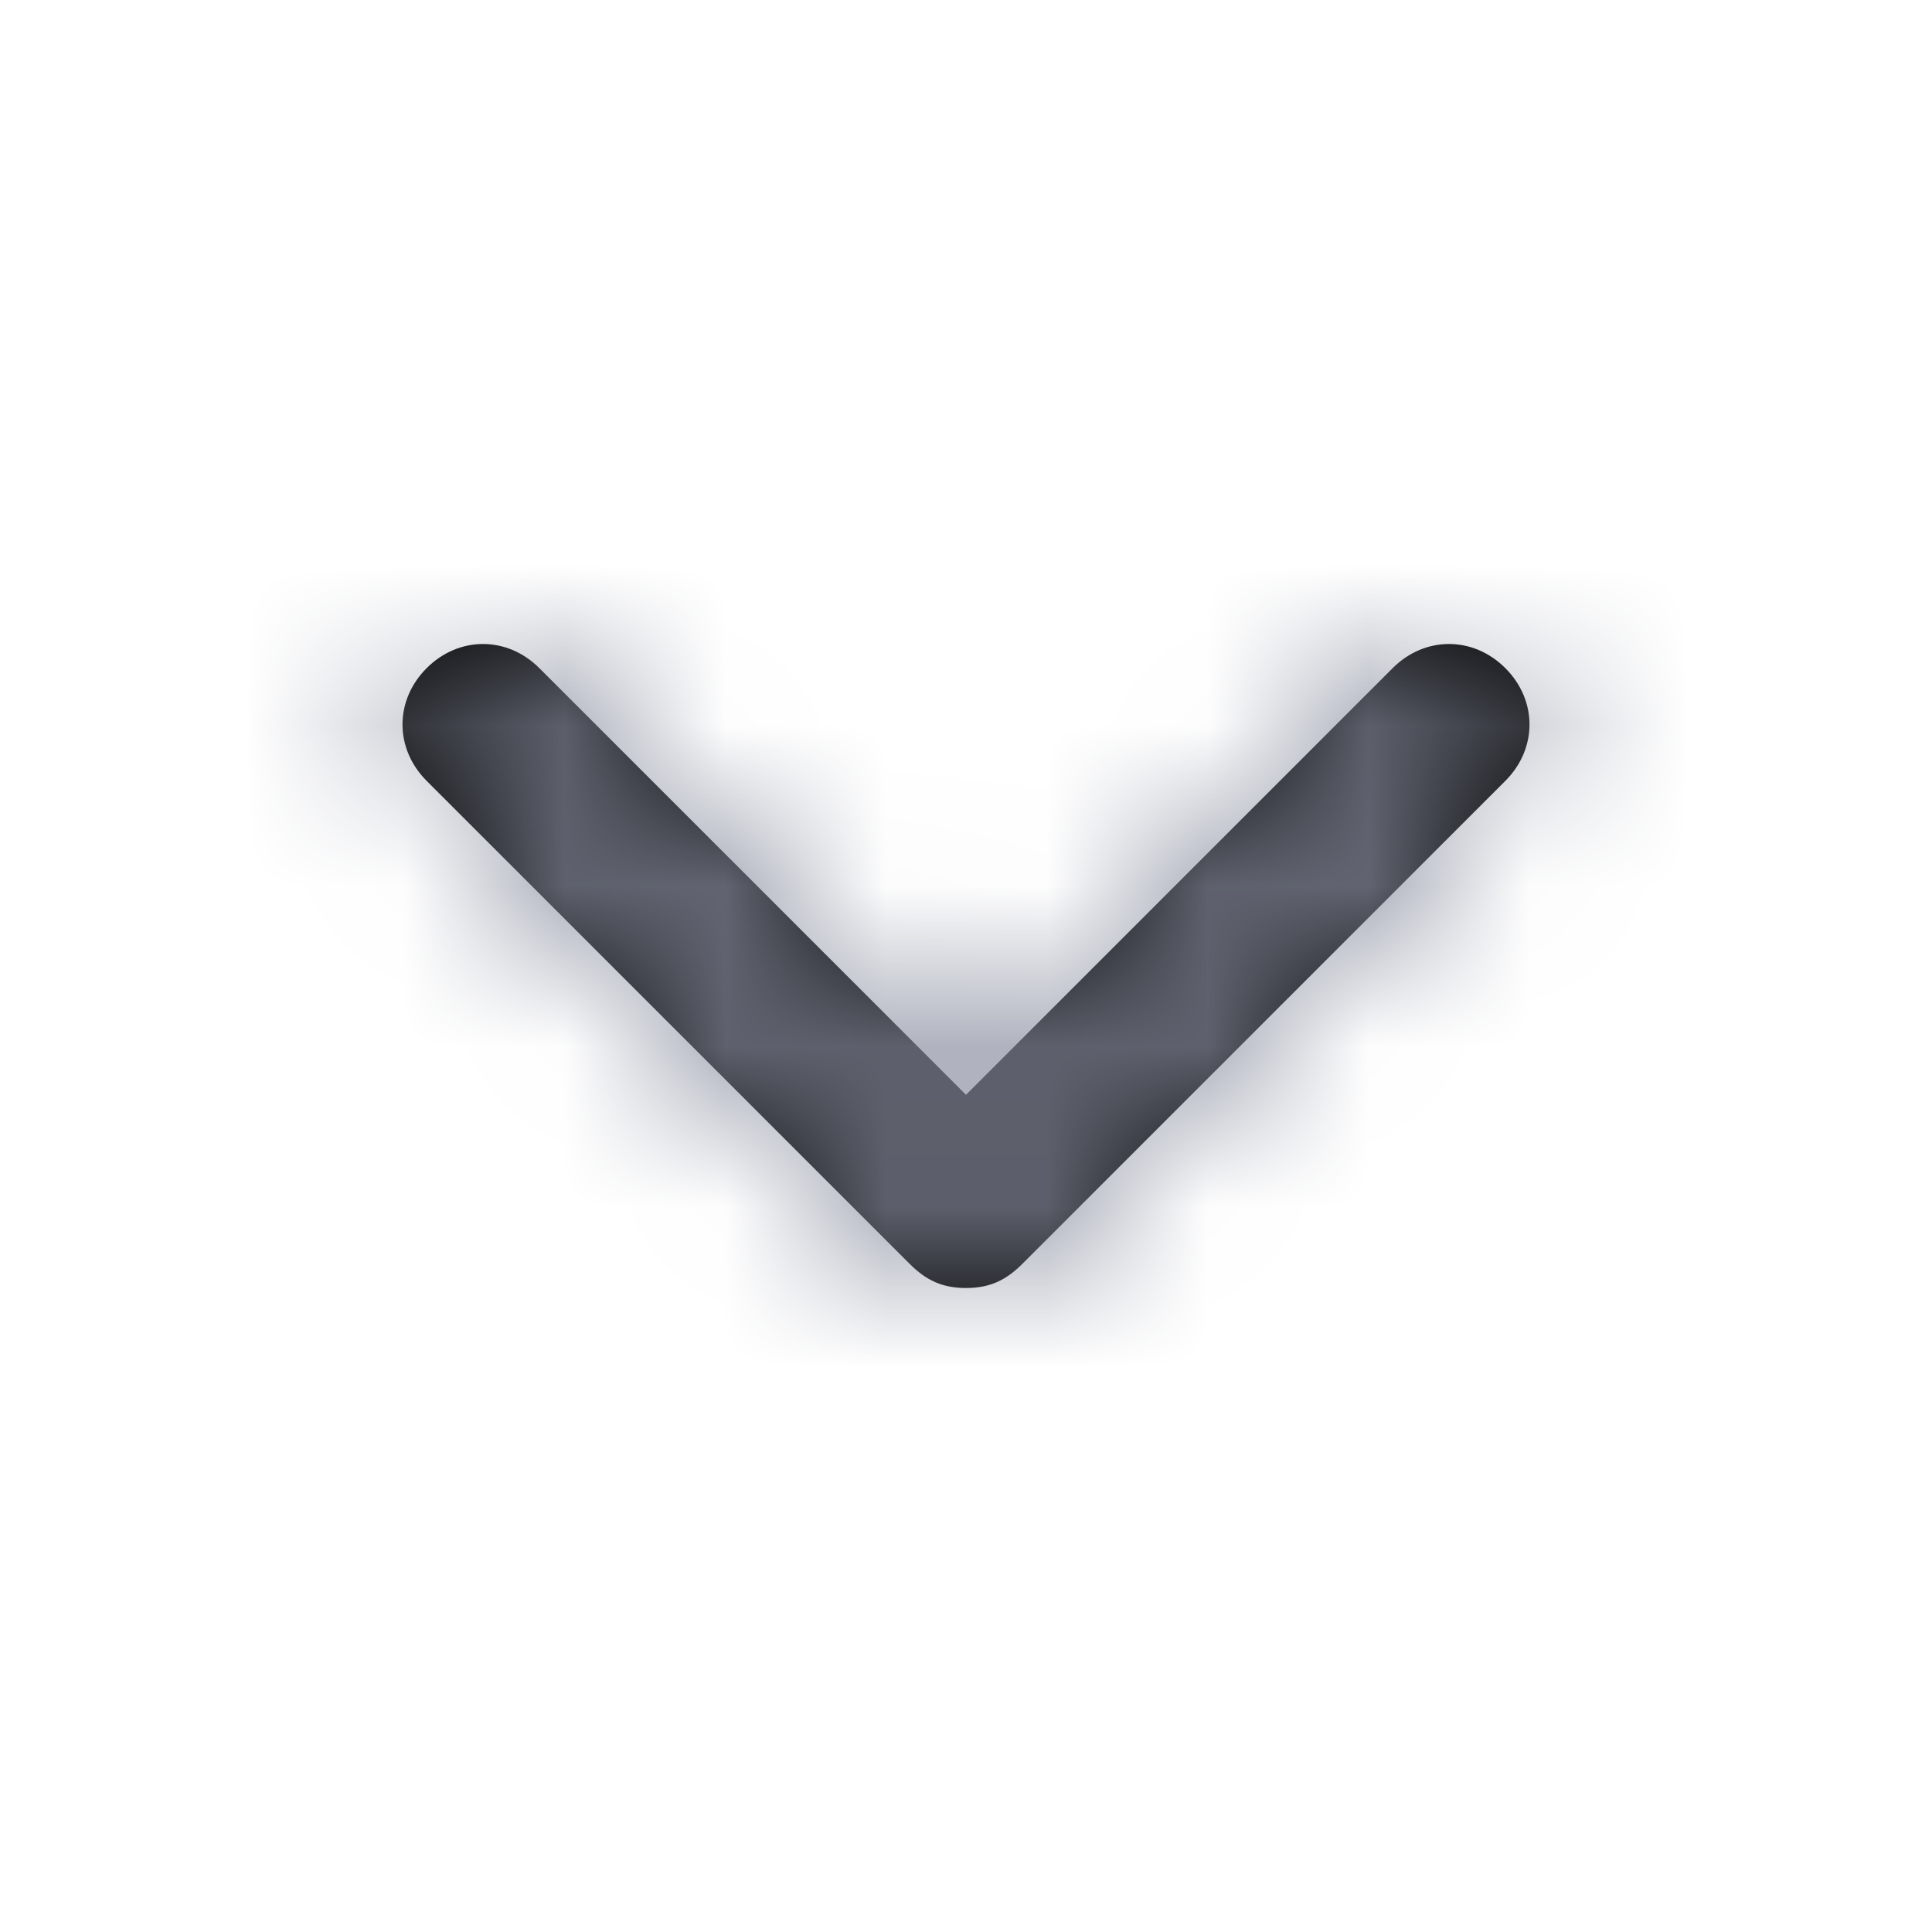 <svg width="12" height="12" viewBox="0 0 12 12" fill="none" xmlns="http://www.w3.org/2000/svg">
<path d="M9.35 4.85L6.35 7.85C6.25 7.95 6.15 8 6 8C5.85 8 5.75 7.95 5.65 7.85L2.65 4.85C2.45 4.65 2.45 4.35 2.65 4.15C2.85 3.95 3.15 3.95 3.35 4.15L6 6.8L8.65 4.15C8.85 3.95 9.15 3.95 9.35 4.15C9.55 4.35 9.55 4.65 9.35 4.85Z" fill="black"/>
<mask id="mask0_1_355" style="mask-type:luminance" maskUnits="userSpaceOnUse" x="2" y="4" width="8" height="4">
<path d="M9.35 4.85L6.35 7.85C6.25 7.95 6.15 8 6 8C5.85 8 5.75 7.95 5.65 7.85L2.65 4.85C2.45 4.65 2.45 4.35 2.65 4.15C2.85 3.95 3.15 3.95 3.35 4.15L6 6.8L8.65 4.15C8.85 3.95 9.15 3.95 9.35 4.15C9.55 4.35 9.55 4.65 9.35 4.85Z" fill="white"/>
</mask>
<g mask="url(#mask0_1_355)">
<rect width="12" height="12" fill="#8A8FA0"/>
</g>
</svg>
